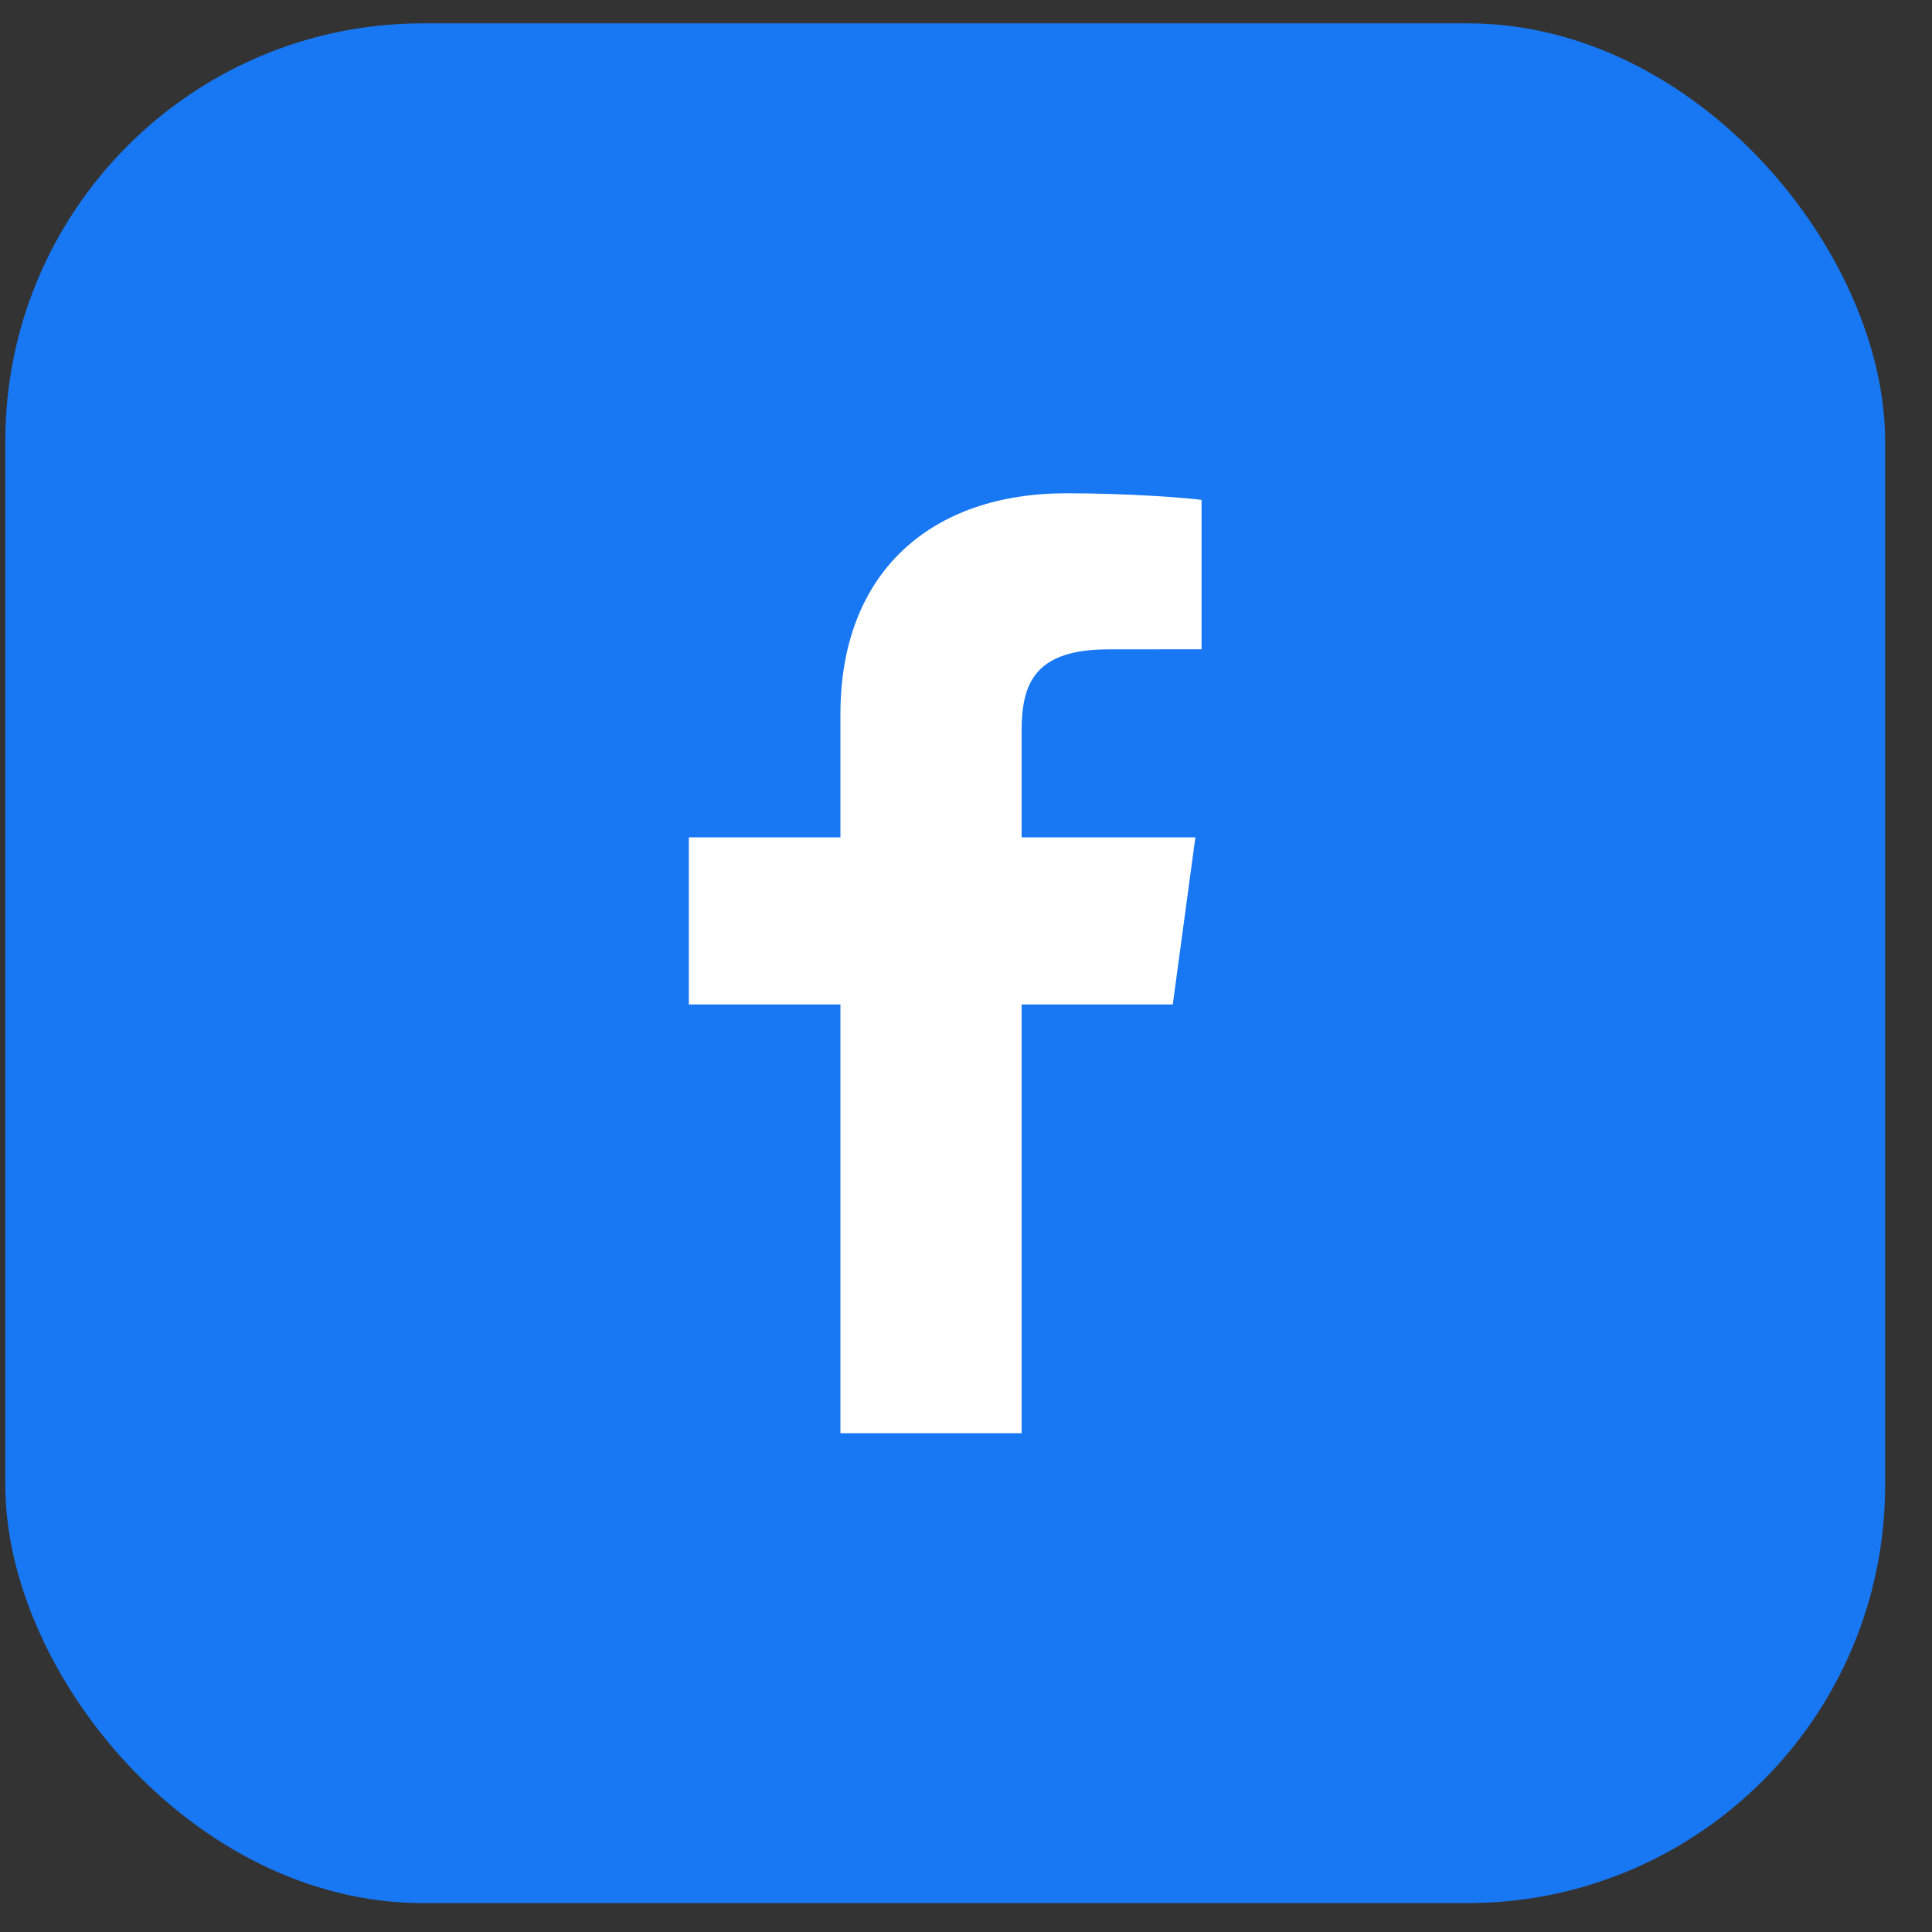 <svg width="37" height="37" viewBox="0 0 37 37" fill="none" xmlns="http://www.w3.org/2000/svg">
<rect x="0" y="0" width="37" height="37" fill="#333333" stroke="none"/>
<g clip-path="url(#clip0_526_9830)">
<rect x="0.102" y="0.447" width="36" height="36" rx="8" fill="#1877F2"/>
<path d="M19.565 27.447V19.236H22.46L22.893 16.036H19.565V13.993C19.565 13.067 19.835 12.436 21.231 12.436L23.011 12.435V9.573C22.703 9.534 21.646 9.447 20.417 9.447C17.851 9.447 16.095 10.938 16.095 13.677V16.036H13.192V19.236H16.095V27.447H19.565V27.447Z" fill="white"/>
</g>
<defs>
<clipPath id="clip0_526_9830">
<rect width="36" height="36" fill="white" transform="translate(0.102 0.447)"/>
</clipPath>
</defs>
</svg>
